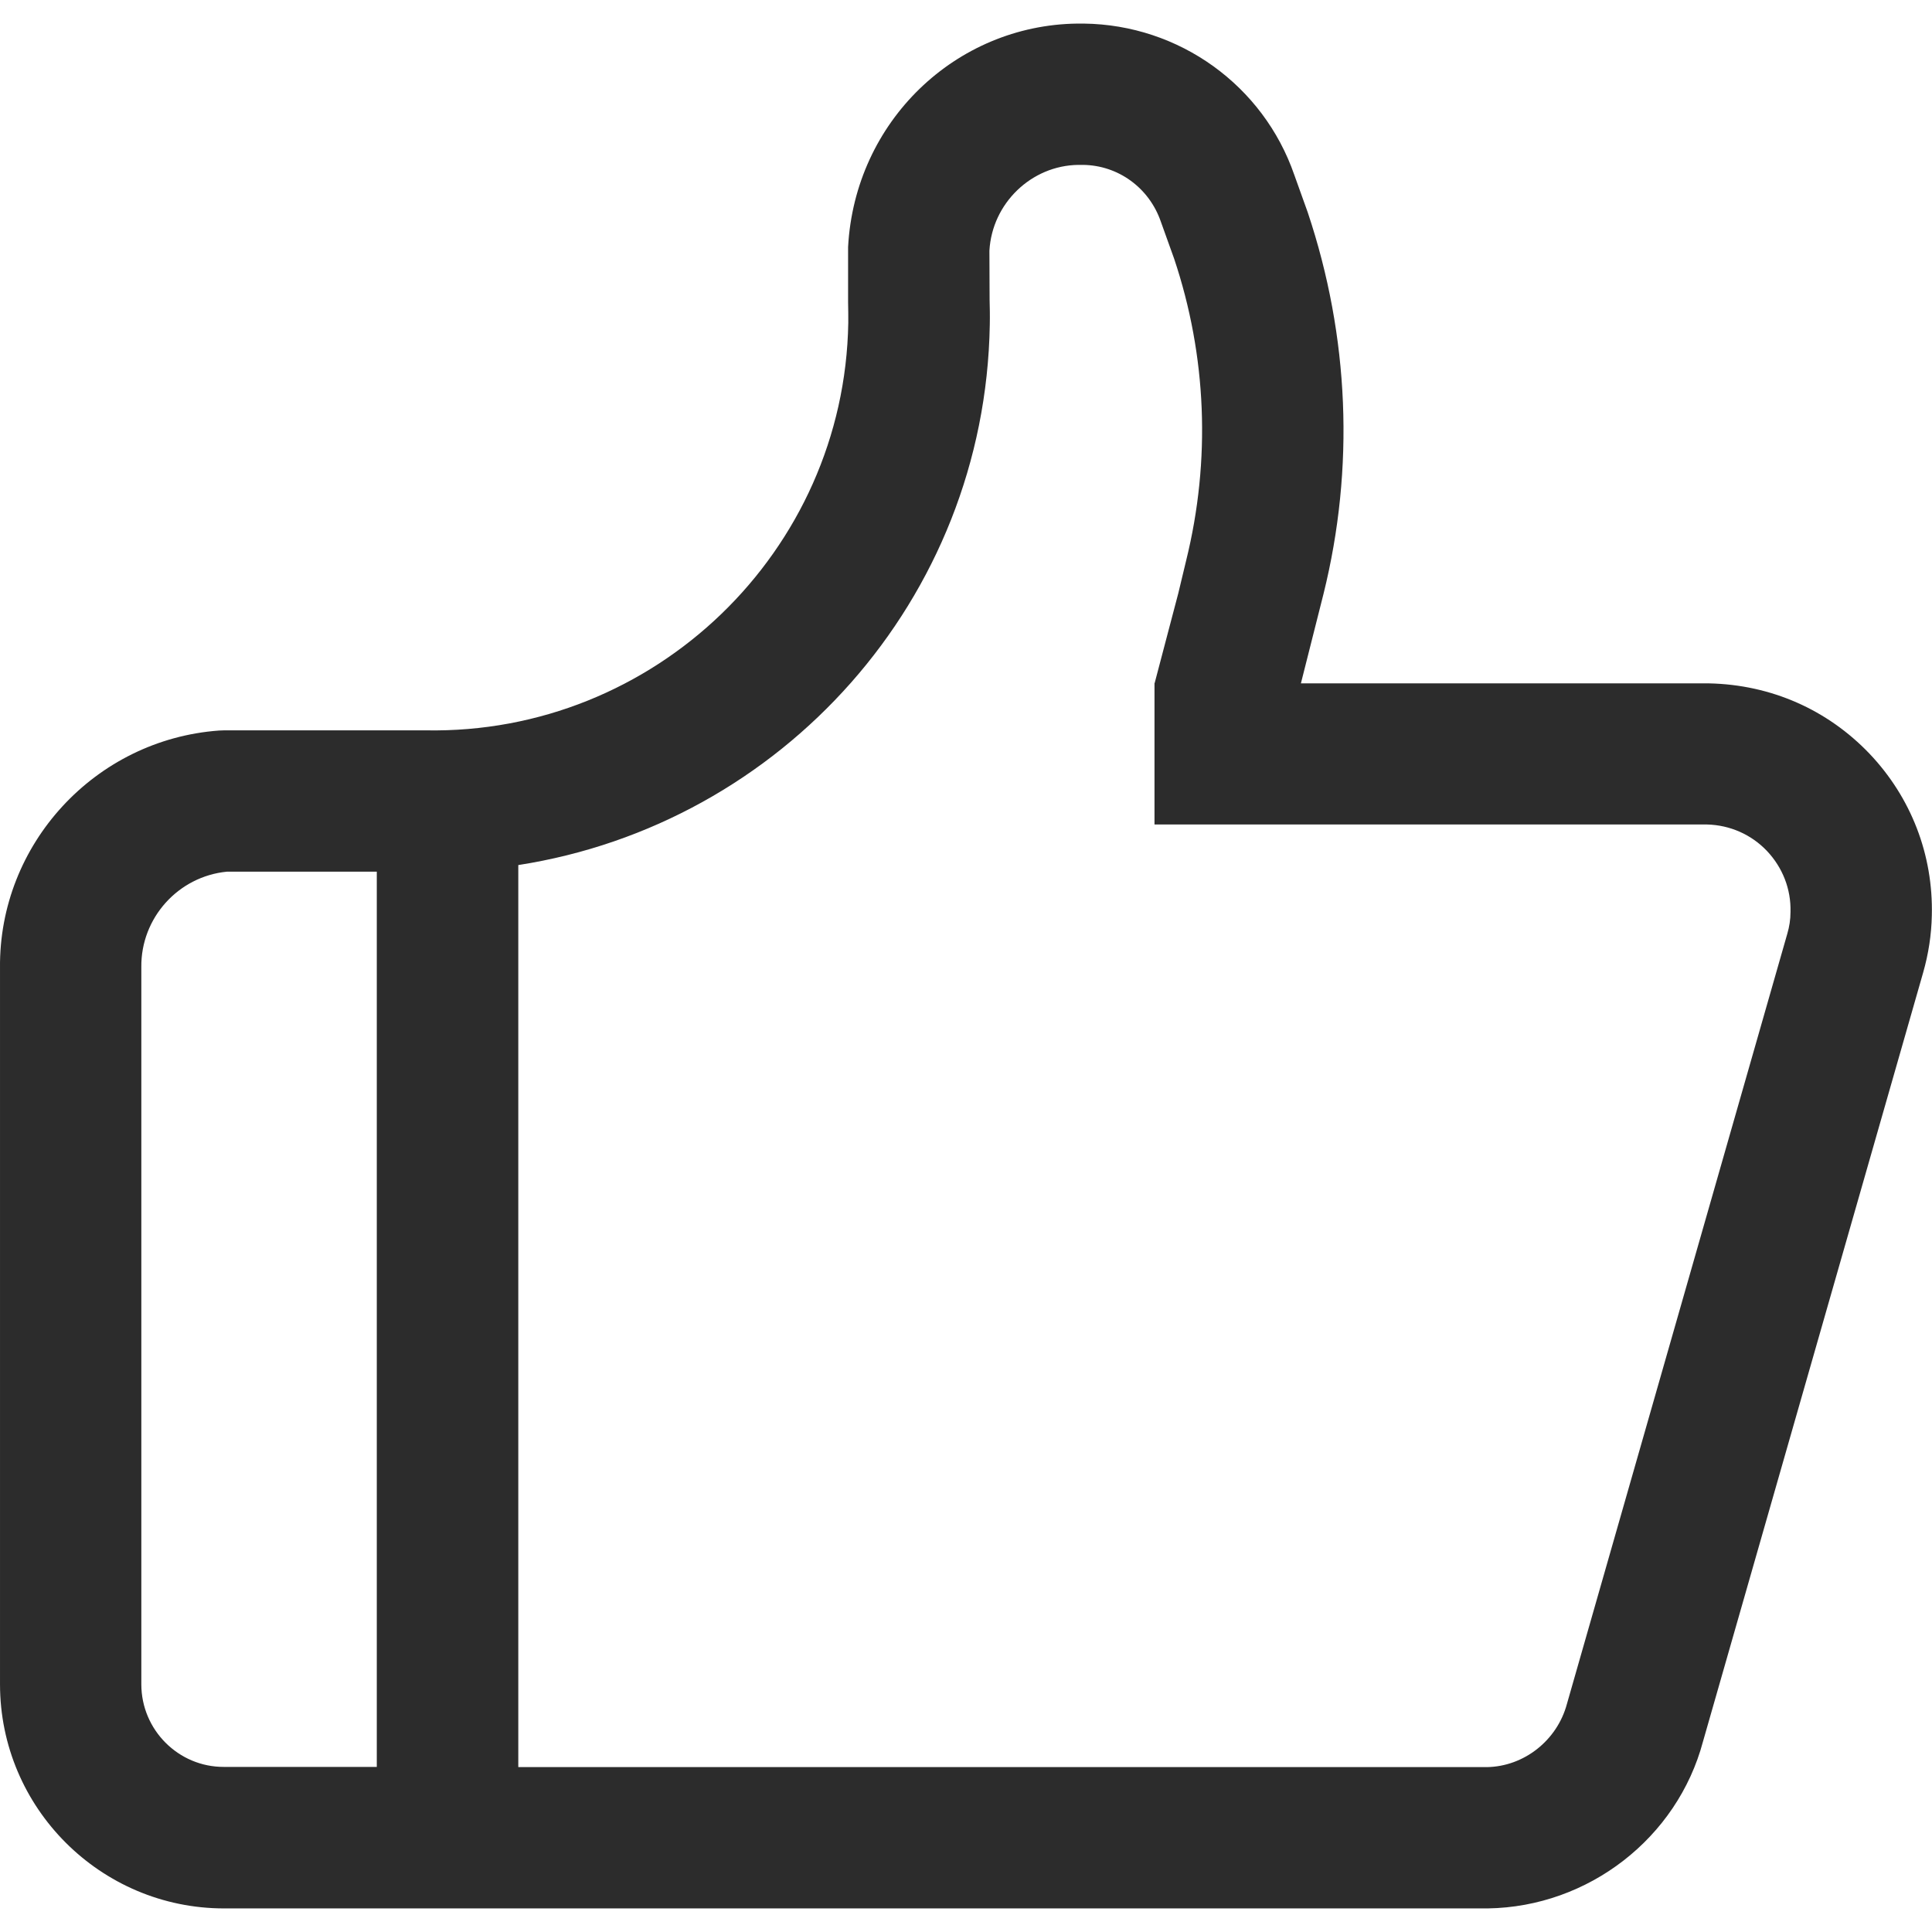 <?xml version="1.0" standalone="no"?><!DOCTYPE svg PUBLIC "-//W3C//DTD SVG 1.1//EN" "http://www.w3.org/Graphics/SVG/1.1/DTD/svg11.dtd"><svg t="1723184162167" class="icon" viewBox="0 0 1024 1024" version="1.1" xmlns="http://www.w3.org/2000/svg" p-id="833" xmlns:xlink="http://www.w3.org/1999/xlink" width="64" height="64"><path d="M990.807 399.4c-22.2-23.2-52-36.5-85-37.2H689.507l12-47.5c16.5-66.6 13.7-136.2-8.4-202.2L686.007 92.7c-16.4-47.4-61-79.6-111.6-80.2H571.007c-64.5 0.8-117.9 51.9-121.5 118.4v29.3c0.1 3.7 0.1 7.4 0.1 10.9-2 121.2-102.7 218.3-224.1 216H118.807l-2.7 0.1C50.307 392-0.693 447.5 0.007 513.1v379.6c0 65.5 53.3 118.8 118.8 118.8h669.7c53.5-0.8 100.5-37.4 114.1-88.4l116.7-407.6c2.8-9.8 4.4-20 4.6-30.3 0.8-32.1-11-62.6-33.1-85.8zM74.907 892.7V512.6c-0.3-26.1 19.6-48.1 45.4-50.6h79.4v474.5h-81c-24.1 0.1-43.8-19.6-43.8-43.8z m872.4-397.8L830.507 903.1c-5.2 19.4-22.8 33.2-42.4 33.5H274.707V458.5c139.5-21.7 247.4-140.6 249.9-286.3 0.1-4.9 0-9.8-0.1-13.4l-0.1-25.9c1.4-25.2 22.3-45.2 47.1-45.5h2.5c18.6 0.2 35.1 12.1 41.3 30.2l7 19.5c17.3 51.6 19.5 106.8 6.4 159.9l-4.2 17.5L612.007 362l-0.1 0.1V437h292.9c12.1 0.3 23.4 5.3 31.7 14 8.3 8.8 12.8 20.2 12.5 32.3 0 4-0.6 7.9-1.7 11.6z" fill="#2c2c2c" p-id="834"></path></svg>